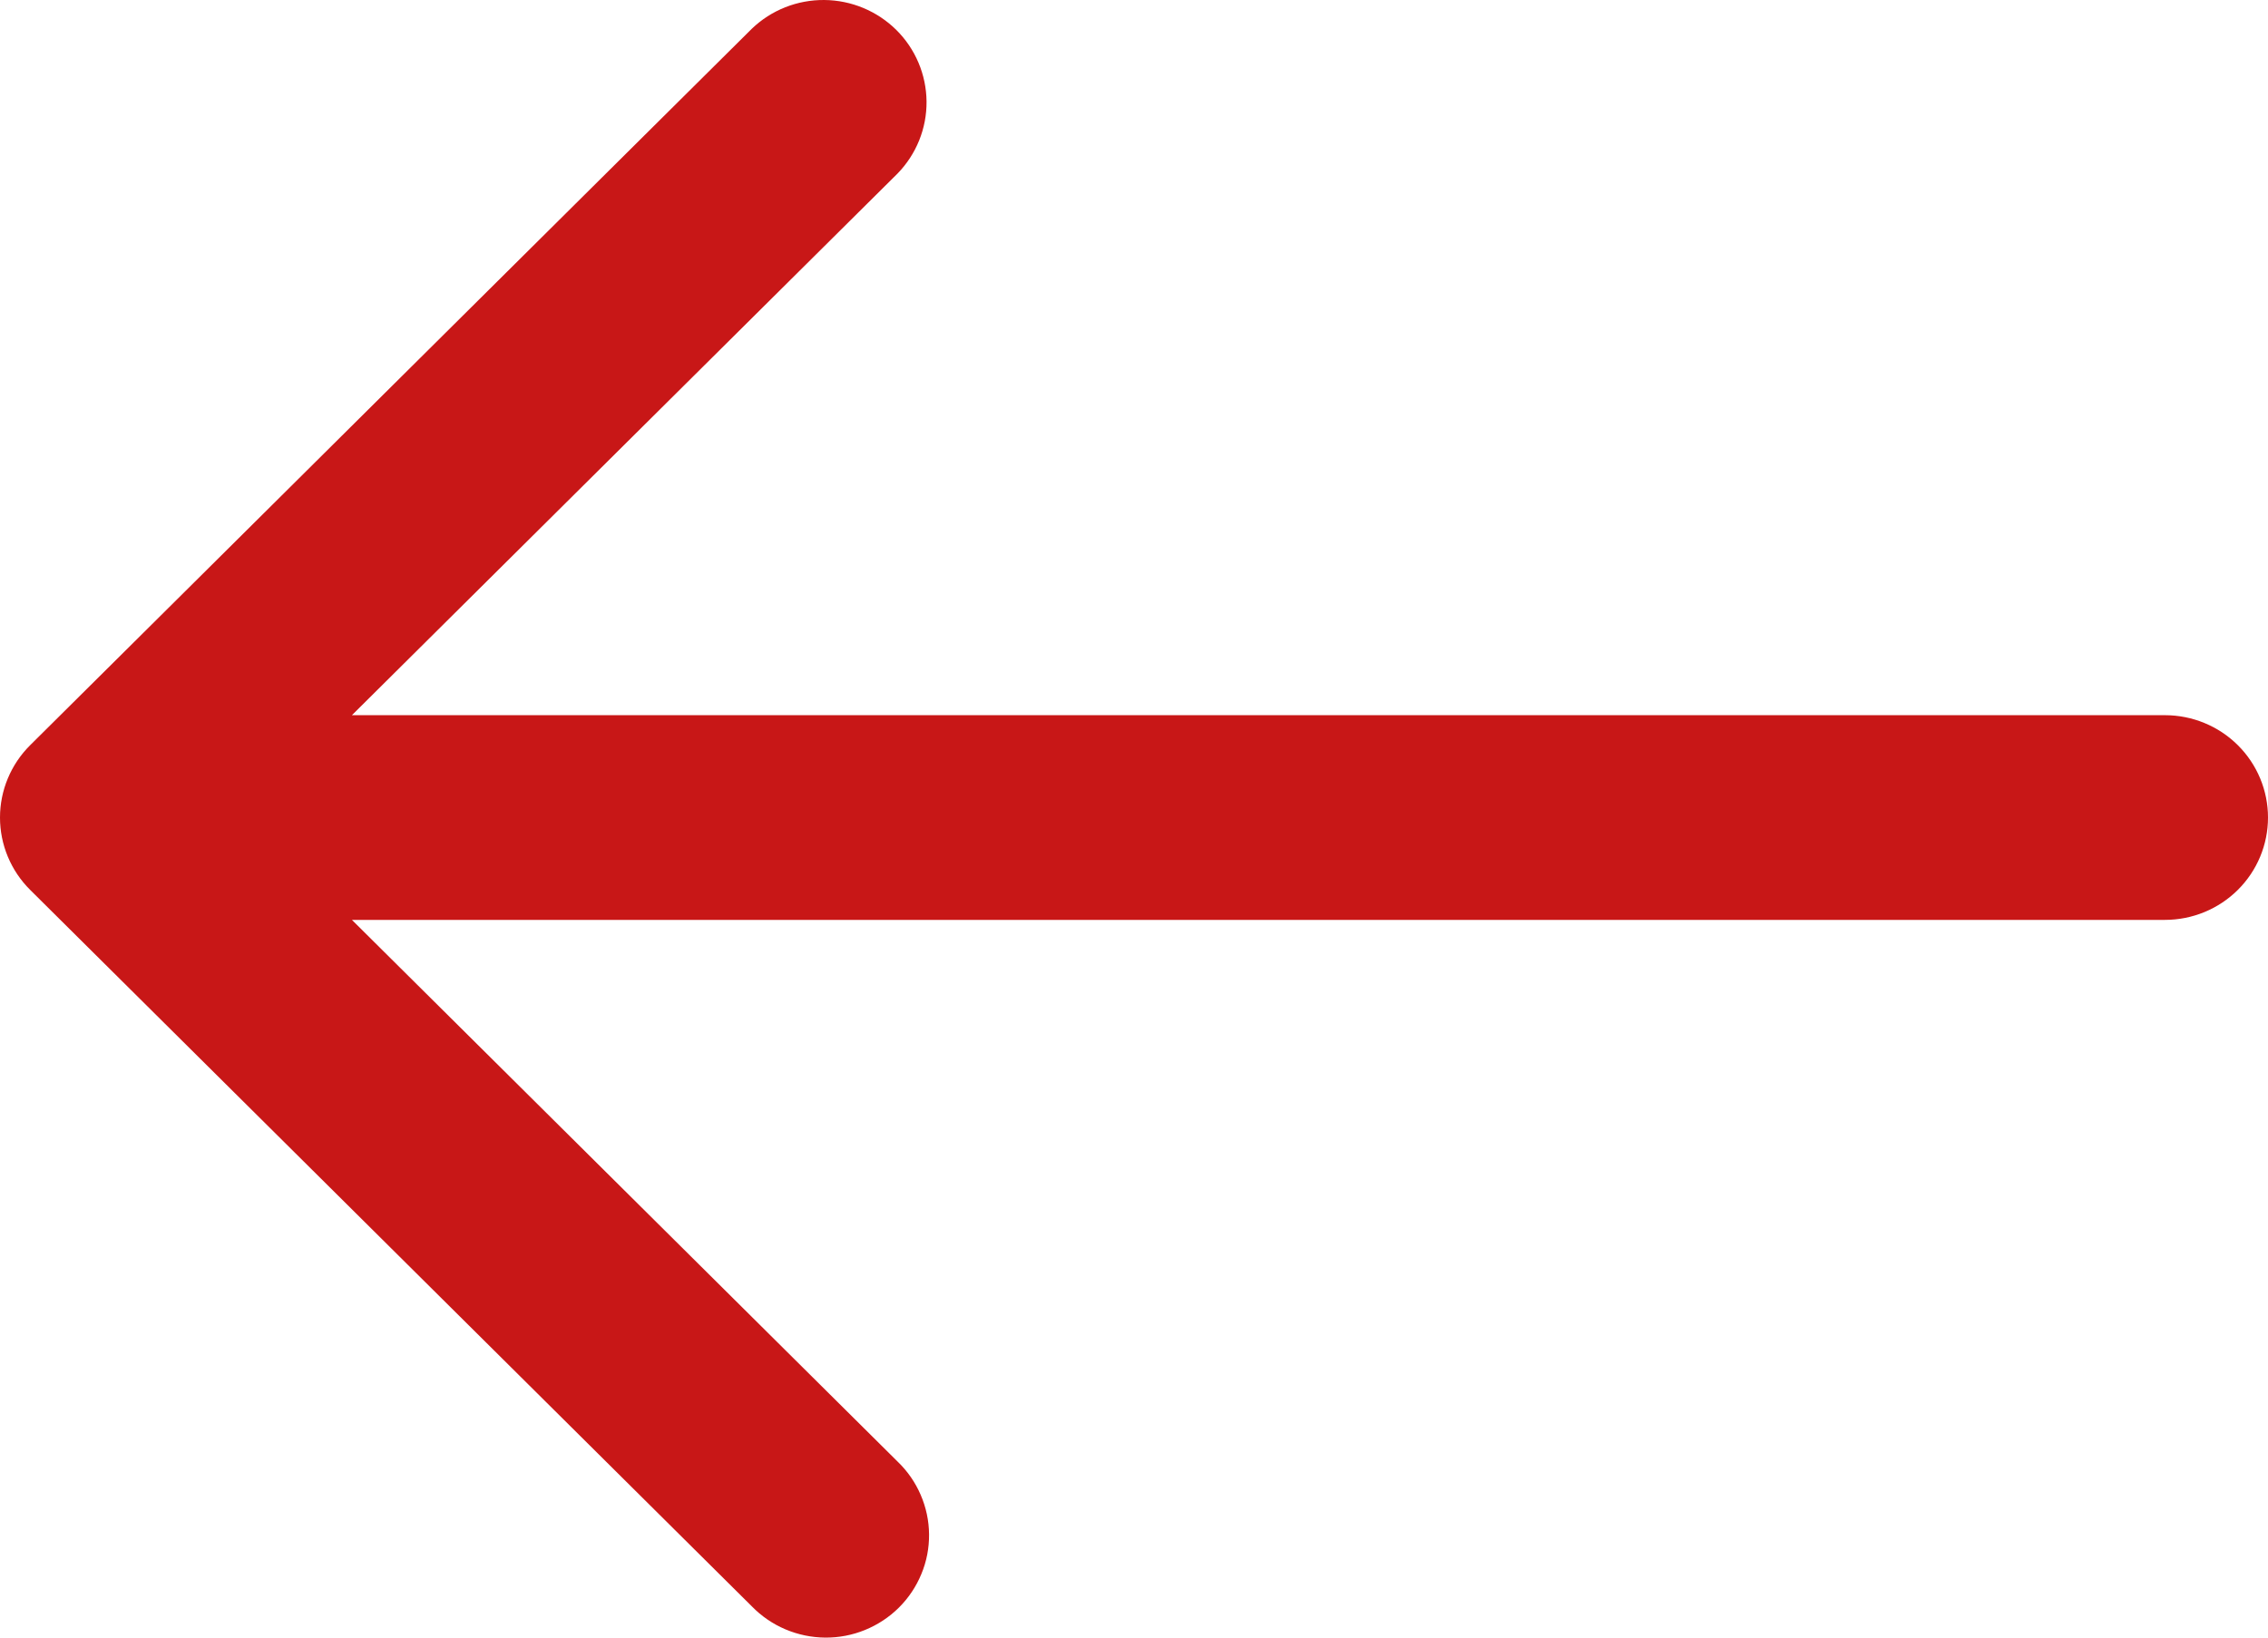 <svg width="36" height="26" viewBox="0 0 36 26" fill="none" xmlns="http://www.w3.org/2000/svg">
<path d="M0.479 11.831L11.934 0.456C12.242 0.16 12.656 -0.004 13.085 6.1429e-05C13.514 0.004 13.924 0.175 14.228 0.476C14.531 0.777 14.703 1.185 14.707 1.611C14.711 2.037 14.546 2.447 14.248 2.754L5.586 11.355H34.364C34.798 11.355 35.214 11.526 35.521 11.831C35.828 12.136 36 12.549 36 12.98C36 13.411 35.828 13.824 35.521 14.129C35.214 14.434 34.798 14.605 34.364 14.605H5.586L14.248 23.206C14.404 23.356 14.529 23.535 14.614 23.734C14.7 23.932 14.745 24.145 14.747 24.361C14.749 24.577 14.708 24.791 14.625 24.99C14.543 25.19 14.421 25.372 14.268 25.524C14.114 25.677 13.931 25.797 13.73 25.879C13.529 25.961 13.314 26.002 13.097 26C12.879 25.998 12.665 25.953 12.465 25.868C12.265 25.783 12.085 25.659 11.934 25.504L0.479 14.129C0.172 13.824 0 13.411 0 12.98C0 12.549 0.172 12.136 0.479 11.831Z" fill="#C81717"/>
</svg>
